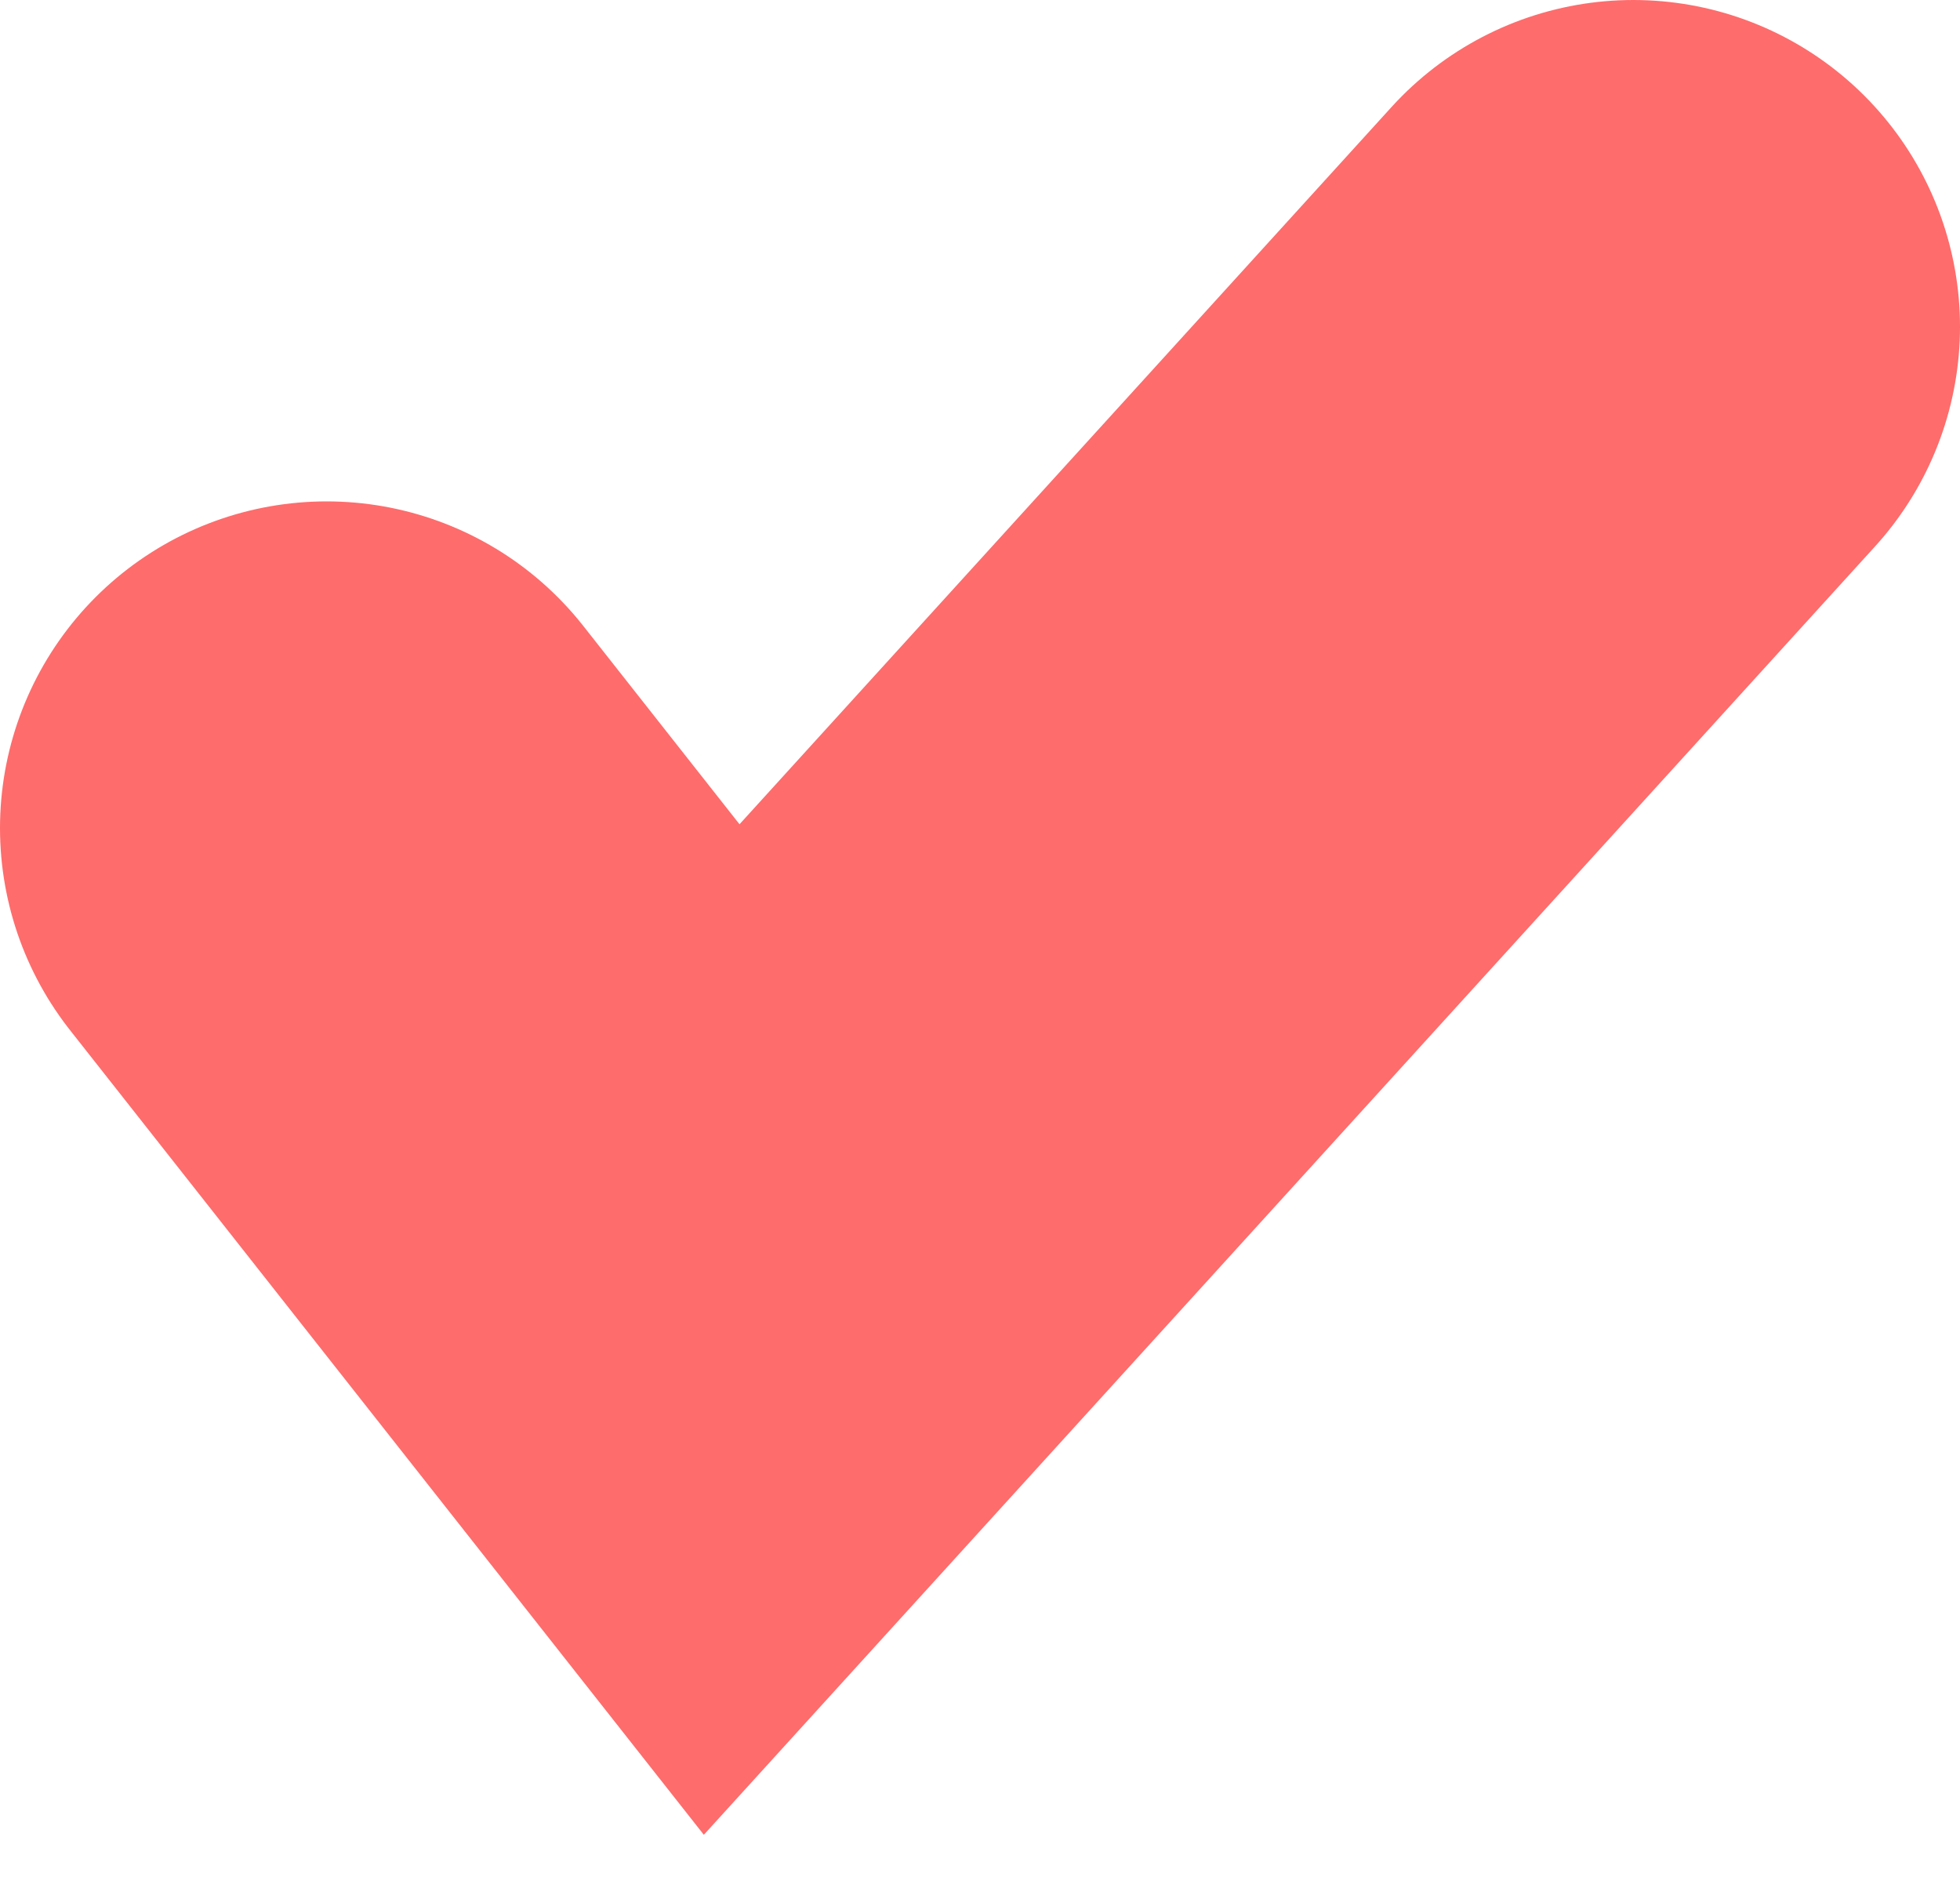 <svg width="30" height="29" viewBox="0 0 30 29" fill="none" xmlns="http://www.w3.org/2000/svg">
<path d="M5 12.674L11.046 20.349L25 5" stroke="#FE6C6C" stroke-width="10" stroke-linecap="round"/>
</svg>
